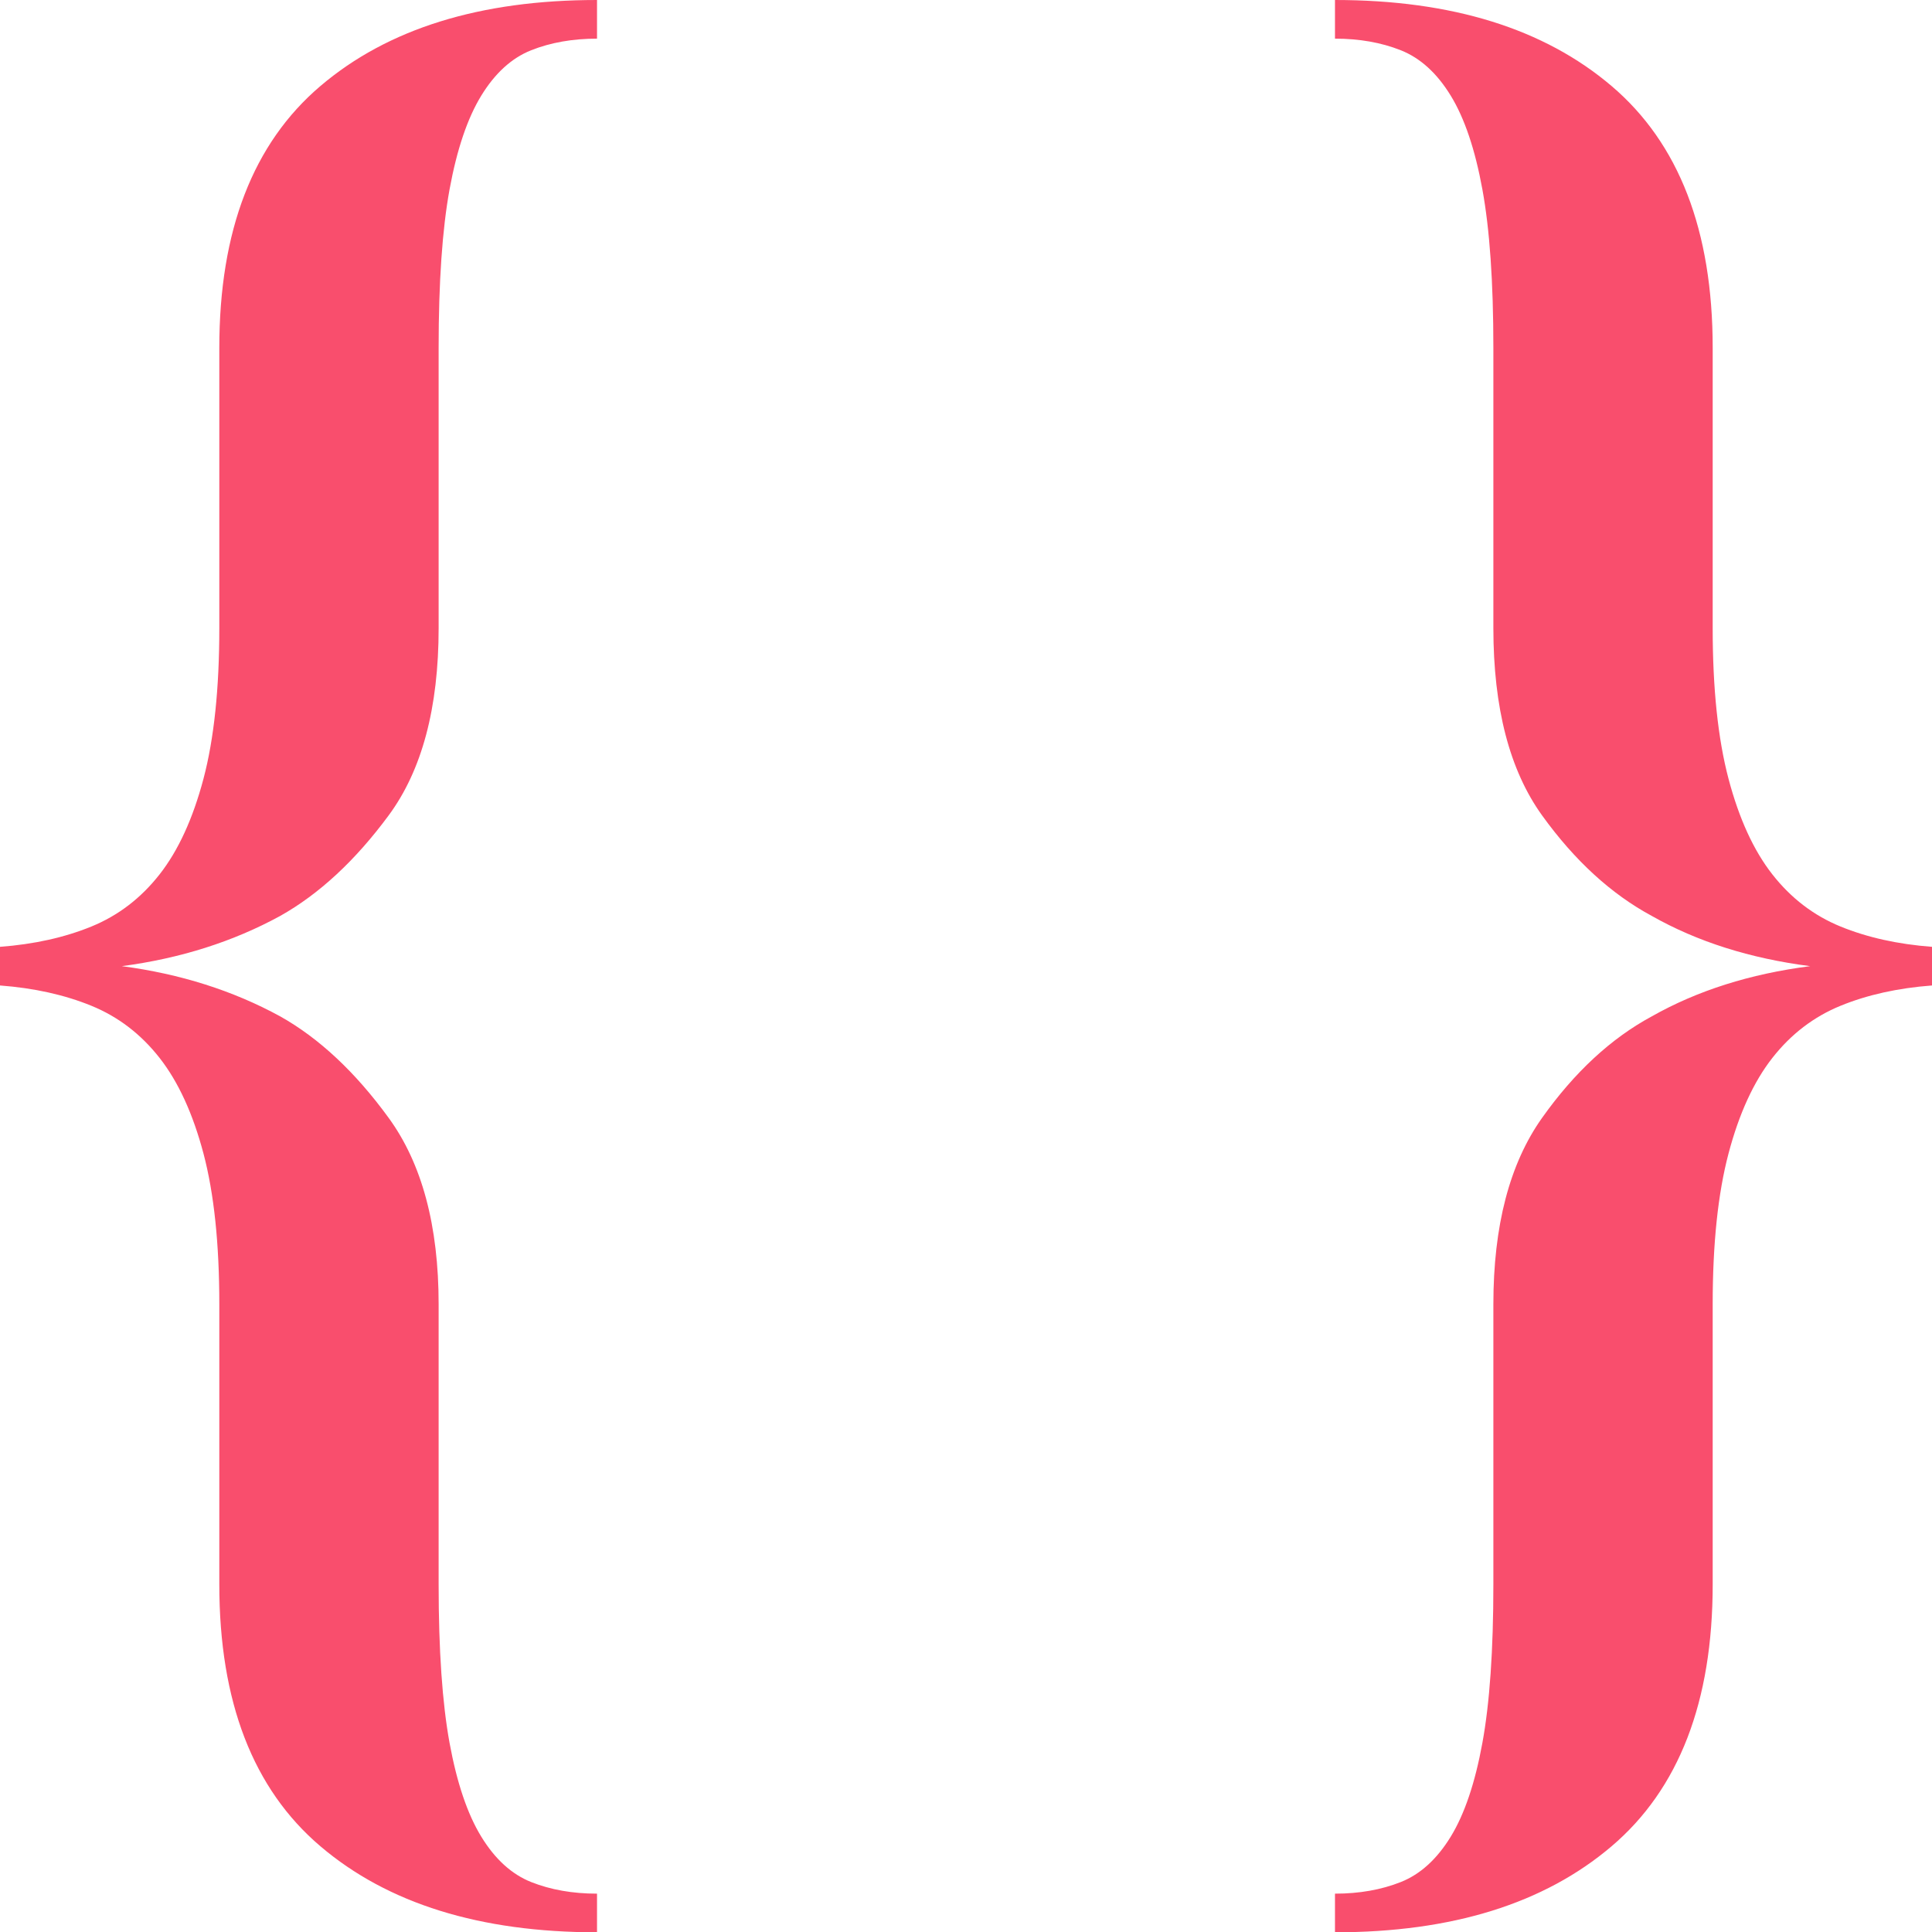 <?xml version="1.0" standalone="no"?><!-- Generator: Gravit.io --><svg xmlns="http://www.w3.org/2000/svg" xmlns:xlink="http://www.w3.org/1999/xlink" style="isolation:isolate" viewBox="0 0 31.995 32" width="31.995" height="32"><defs><clipPath id="_clipPath_LBId5EkNHpR5hSzhjxiMOUEYi8BZdP9g"><rect width="31.995" height="32"/></clipPath></defs><g clip-path="url(#_clipPath_LBId5EkNHpR5hSzhjxiMOUEYi8BZdP9g)"><path d=" M 31.995 16.32 L 31.995 16.32 L 31.995 16.32 Q 31.147 16.384 30.481 16.656 L 30.481 16.656 L 30.481 16.656 Q 29.815 16.928 29.351 17.52 L 29.351 17.52 L 29.351 17.52 Q 28.887 18.112 28.625 19.104 L 28.625 19.104 L 28.625 19.104 Q 28.363 20.096 28.363 21.6 L 28.363 21.6 L 28.363 26.24 L 28.363 26.24 Q 28.363 29.152 26.688 30.576 L 26.688 30.576 L 26.688 30.576 Q 25.013 32 22.108 32 L 22.108 32 L 22.108 31.36 L 22.108 31.36 Q 22.713 31.36 23.197 31.168 L 23.197 31.168 L 23.197 31.168 Q 23.682 30.976 24.025 30.416 L 24.025 30.416 L 24.025 30.416 Q 24.368 29.856 24.549 28.864 L 24.549 28.864 L 24.549 28.864 Q 24.731 27.872 24.731 26.24 L 24.731 26.24 L 24.731 21.6 L 24.731 21.6 Q 24.731 19.648 25.538 18.512 L 25.538 18.512 L 25.538 18.512 Q 26.345 17.376 27.354 16.832 L 27.354 16.832 L 27.354 16.832 Q 28.484 16.192 29.977 16 L 29.977 16 L 29.977 16 Q 28.484 15.808 27.354 15.168 L 27.354 15.168 L 27.354 15.168 Q 26.345 14.624 25.538 13.504 L 25.538 13.504 L 25.538 13.504 Q 24.731 12.384 24.731 10.4 L 24.731 10.4 L 24.731 5.76 L 24.731 5.76 Q 24.731 4.128 24.549 3.136 L 24.549 3.136 L 24.549 3.136 Q 24.368 2.144 24.025 1.584 L 24.025 1.584 L 24.025 1.584 Q 23.682 1.024 23.197 0.832 L 23.197 0.832 L 23.197 0.832 Q 22.713 0.64 22.108 0.64 L 22.108 0.64 L 22.108 0 L 22.108 0 Q 25.013 0 26.688 1.424 L 26.688 1.424 L 26.688 1.424 Q 28.363 2.848 28.363 5.76 L 28.363 5.76 L 28.363 10.4 L 28.363 10.4 Q 28.363 11.904 28.625 12.896 L 28.625 12.896 L 28.625 12.896 Q 28.887 13.888 29.351 14.48 L 29.351 14.48 L 29.351 14.48 Q 29.815 15.072 30.481 15.344 L 30.481 15.344 L 30.481 15.344 Q 31.147 15.616 31.995 15.68 L 31.995 15.68 L 31.995 16.32 Z " fill="rgb(249,78,109)"/><path d=" M 0 16.32 L 0 15.68 L 0 15.68 Q 0.847 15.616 1.513 15.344 L 1.513 15.344 L 1.513 15.344 Q 2.179 15.072 2.643 14.48 L 2.643 14.48 L 2.643 14.48 Q 3.107 13.888 3.37 12.896 L 3.37 12.896 L 3.37 12.896 Q 3.632 11.904 3.632 10.4 L 3.632 10.4 L 3.632 5.76 L 3.632 5.76 Q 3.632 2.848 5.307 1.424 L 5.307 1.424 L 5.307 1.424 Q 6.981 0 9.887 0 L 9.887 0 L 9.887 0.64 L 9.887 0.64 Q 9.281 0.64 8.797 0.832 L 8.797 0.832 L 8.797 0.832 Q 8.313 1.024 7.97 1.584 L 7.97 1.584 L 7.97 1.584 Q 7.627 2.144 7.445 3.136 L 7.445 3.136 L 7.445 3.136 Q 7.264 4.128 7.264 5.76 L 7.264 5.76 L 7.264 10.4 L 7.264 10.4 Q 7.264 12.384 6.436 13.504 L 6.436 13.504 L 6.436 13.504 Q 5.609 14.624 4.641 15.168 L 4.641 15.168 L 4.641 15.168 Q 3.47 15.808 2.018 16 L 2.018 16 L 2.018 16 Q 3.47 16.192 4.641 16.832 L 4.641 16.832 L 4.641 16.832 Q 5.609 17.376 6.436 18.512 L 6.436 18.512 L 6.436 18.512 Q 7.264 19.648 7.264 21.6 L 7.264 21.6 L 7.264 26.24 L 7.264 26.24 Q 7.264 27.872 7.445 28.864 L 7.445 28.864 L 7.445 28.864 Q 7.627 29.856 7.97 30.416 L 7.97 30.416 L 7.97 30.416 Q 8.313 30.976 8.797 31.168 L 8.797 31.168 L 8.797 31.168 Q 9.281 31.36 9.887 31.36 L 9.887 31.36 L 9.887 32 L 9.887 32 Q 6.981 32 5.307 30.576 L 5.307 30.576 L 5.307 30.576 Q 3.632 29.152 3.632 26.24 L 3.632 26.24 L 3.632 21.6 L 3.632 21.6 Q 3.632 20.096 3.37 19.104 L 3.37 19.104 L 3.37 19.104 Q 3.107 18.112 2.643 17.52 L 2.643 17.52 L 2.643 17.52 Q 2.179 16.928 1.513 16.656 L 1.513 16.656 L 1.513 16.656 Q 0.847 16.384 0 16.32 L 0 16.32 Z " fill="rgb(249,78,109)"/></g></svg>